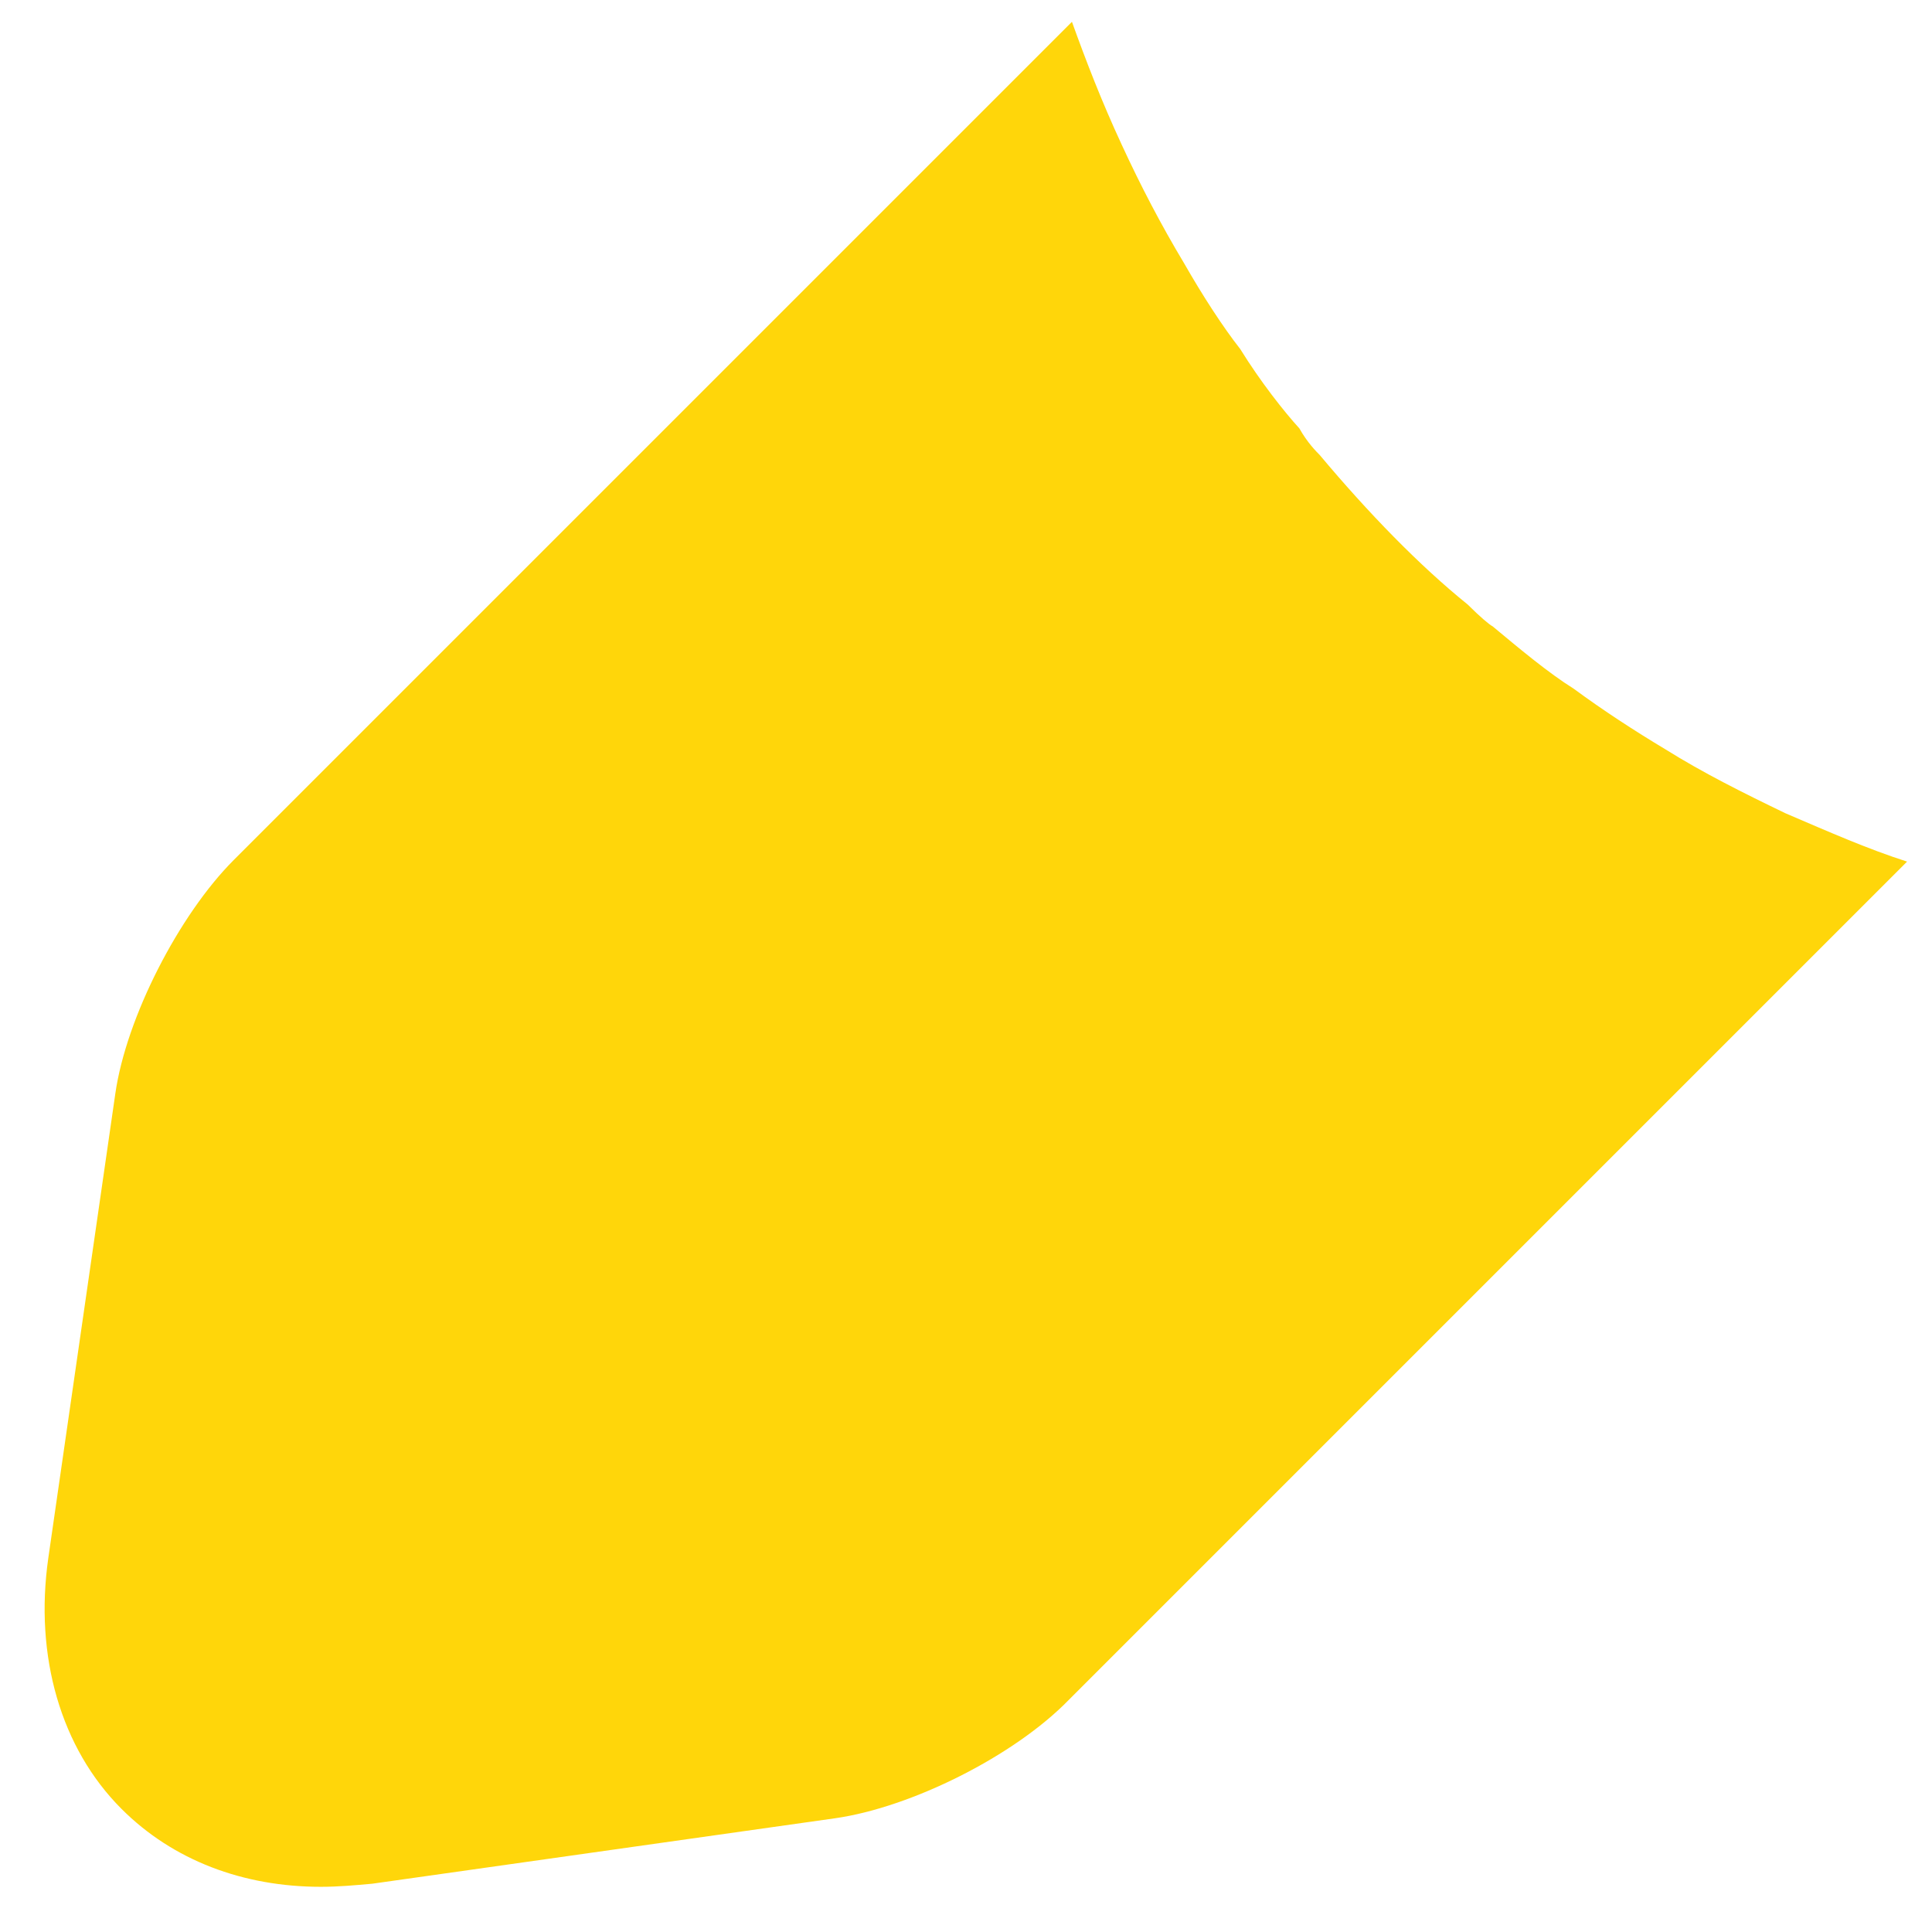 <svg width="31" height="31" viewBox="0 0 31 31" fill="none" xmlns="http://www.w3.org/2000/svg">
<path d="M28.65 13.05C27.975 12.725 27.325 12.4 26.725 12.025C26.225 11.725 25.725 11.4 25.25 11.05C24.85 10.8 24.4 10.425 23.95 10.05C23.9 10.025 23.75 9.9 23.55 9.7C22.775 9.075 21.95 8.225 21.175 7.3C21.125 7.25 20.975 7.1 20.85 6.875C20.6 6.6 20.225 6.125 19.9 5.6C19.625 5.25 19.3 4.75 19 4.225C18.625 3.6 18.3 2.975 18 2.325C17.675 1.625 17.425 0.975 17.2 0.35L3.75 13.8C2.875 14.675 2.025 16.325 1.85 17.55L0.775 25C0.55 26.575 0.975 28.05 1.95 29.025C2.775 29.85 3.9 30.275 5.15 30.275C5.425 30.275 5.7 30.25 5.975 30.225L13.4 29.175C14.625 29 16.275 28.175 17.15 27.275L30.6 13.825C29.975 13.625 29.35 13.35 28.65 13.05Z" fill="#FFD60A"/>
</svg>
